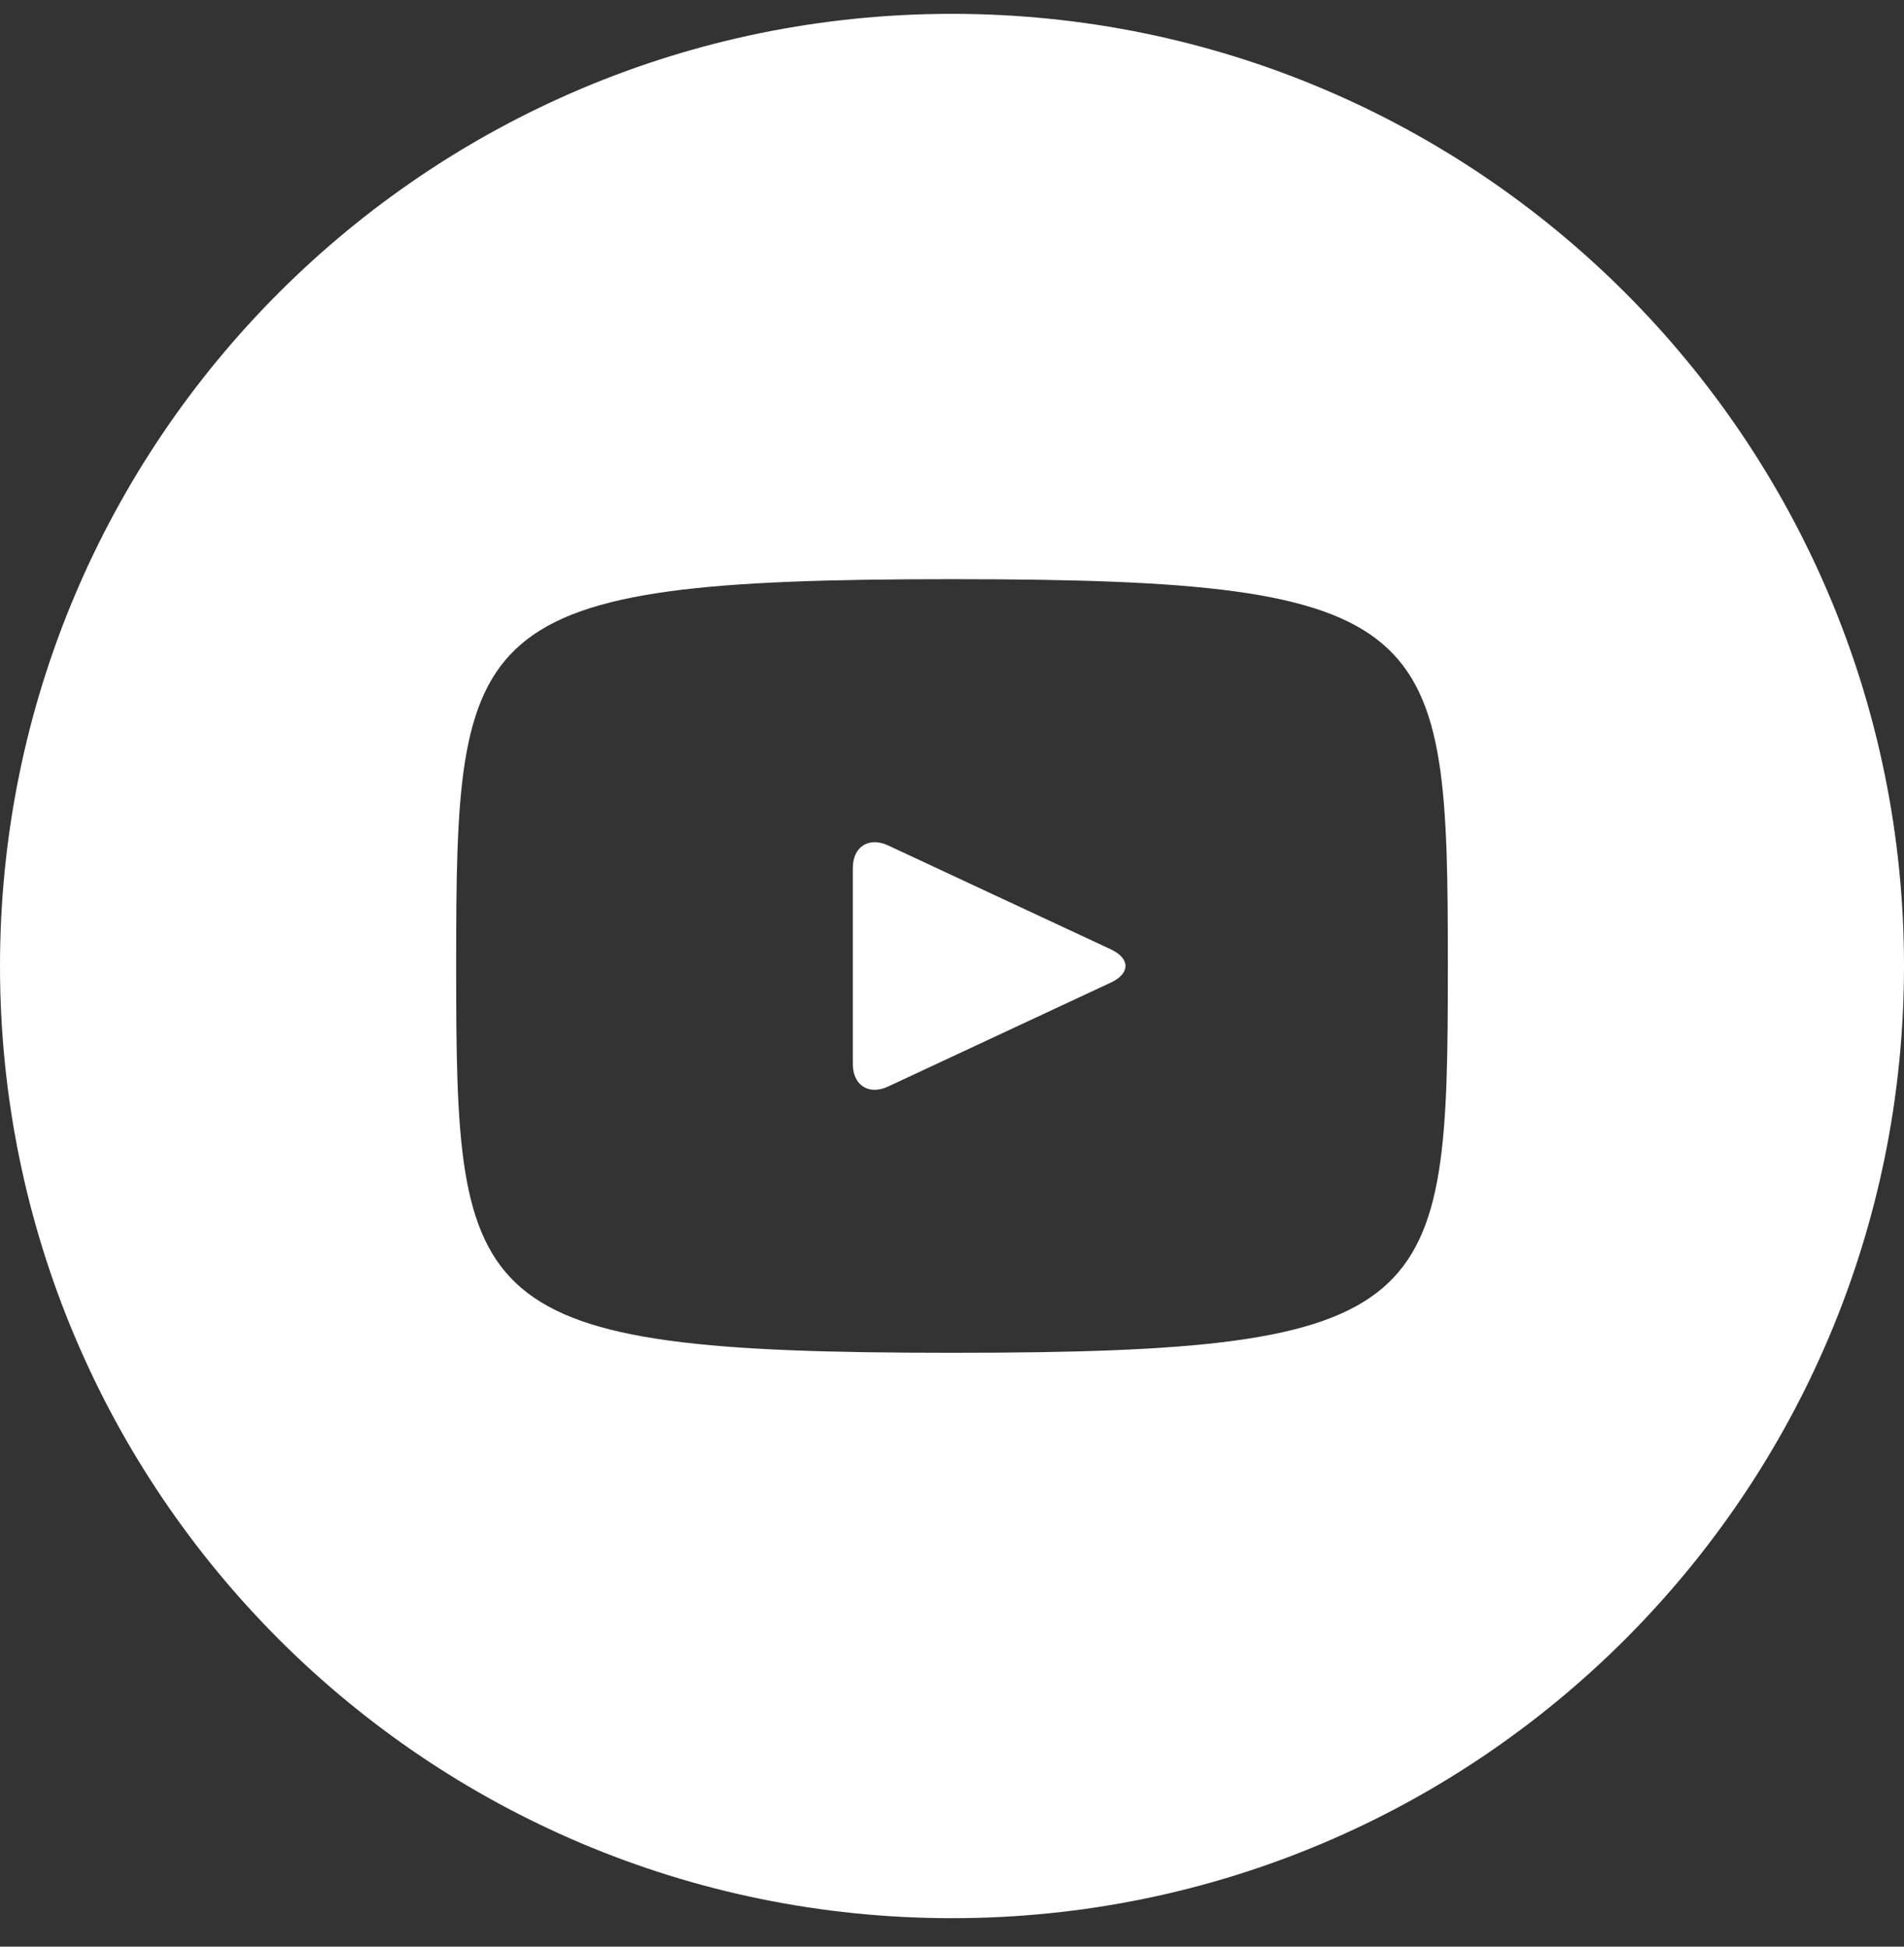 <svg width="45" height="46" viewBox="0 0 45 46" fill="none" xmlns="http://www.w3.org/2000/svg">
<rect x="0" y="0" width="45" height="46" fill="#333333" stroke="none"/>
<path d="M26.257 22.435L20.993 19.979C20.534 19.766 20.156 20.005 20.156 20.513V25.14C20.156 25.648 20.534 25.888 20.993 25.674L26.255 23.218C26.716 23.002 26.716 22.651 26.257 22.435ZM22.5 0.327C10.073 0.327 0 10.4 0 22.827C0 35.253 10.073 45.327 22.5 45.327C34.927 45.327 45 35.253 45 22.827C45 10.4 34.927 0.327 22.5 0.327ZM22.5 31.967C10.983 31.967 10.781 30.929 10.781 22.827C10.781 14.724 10.983 13.686 22.5 13.686C34.017 13.686 34.219 14.724 34.219 22.827C34.219 30.929 34.017 31.967 22.5 31.967Z" fill="white"/>
</svg>
